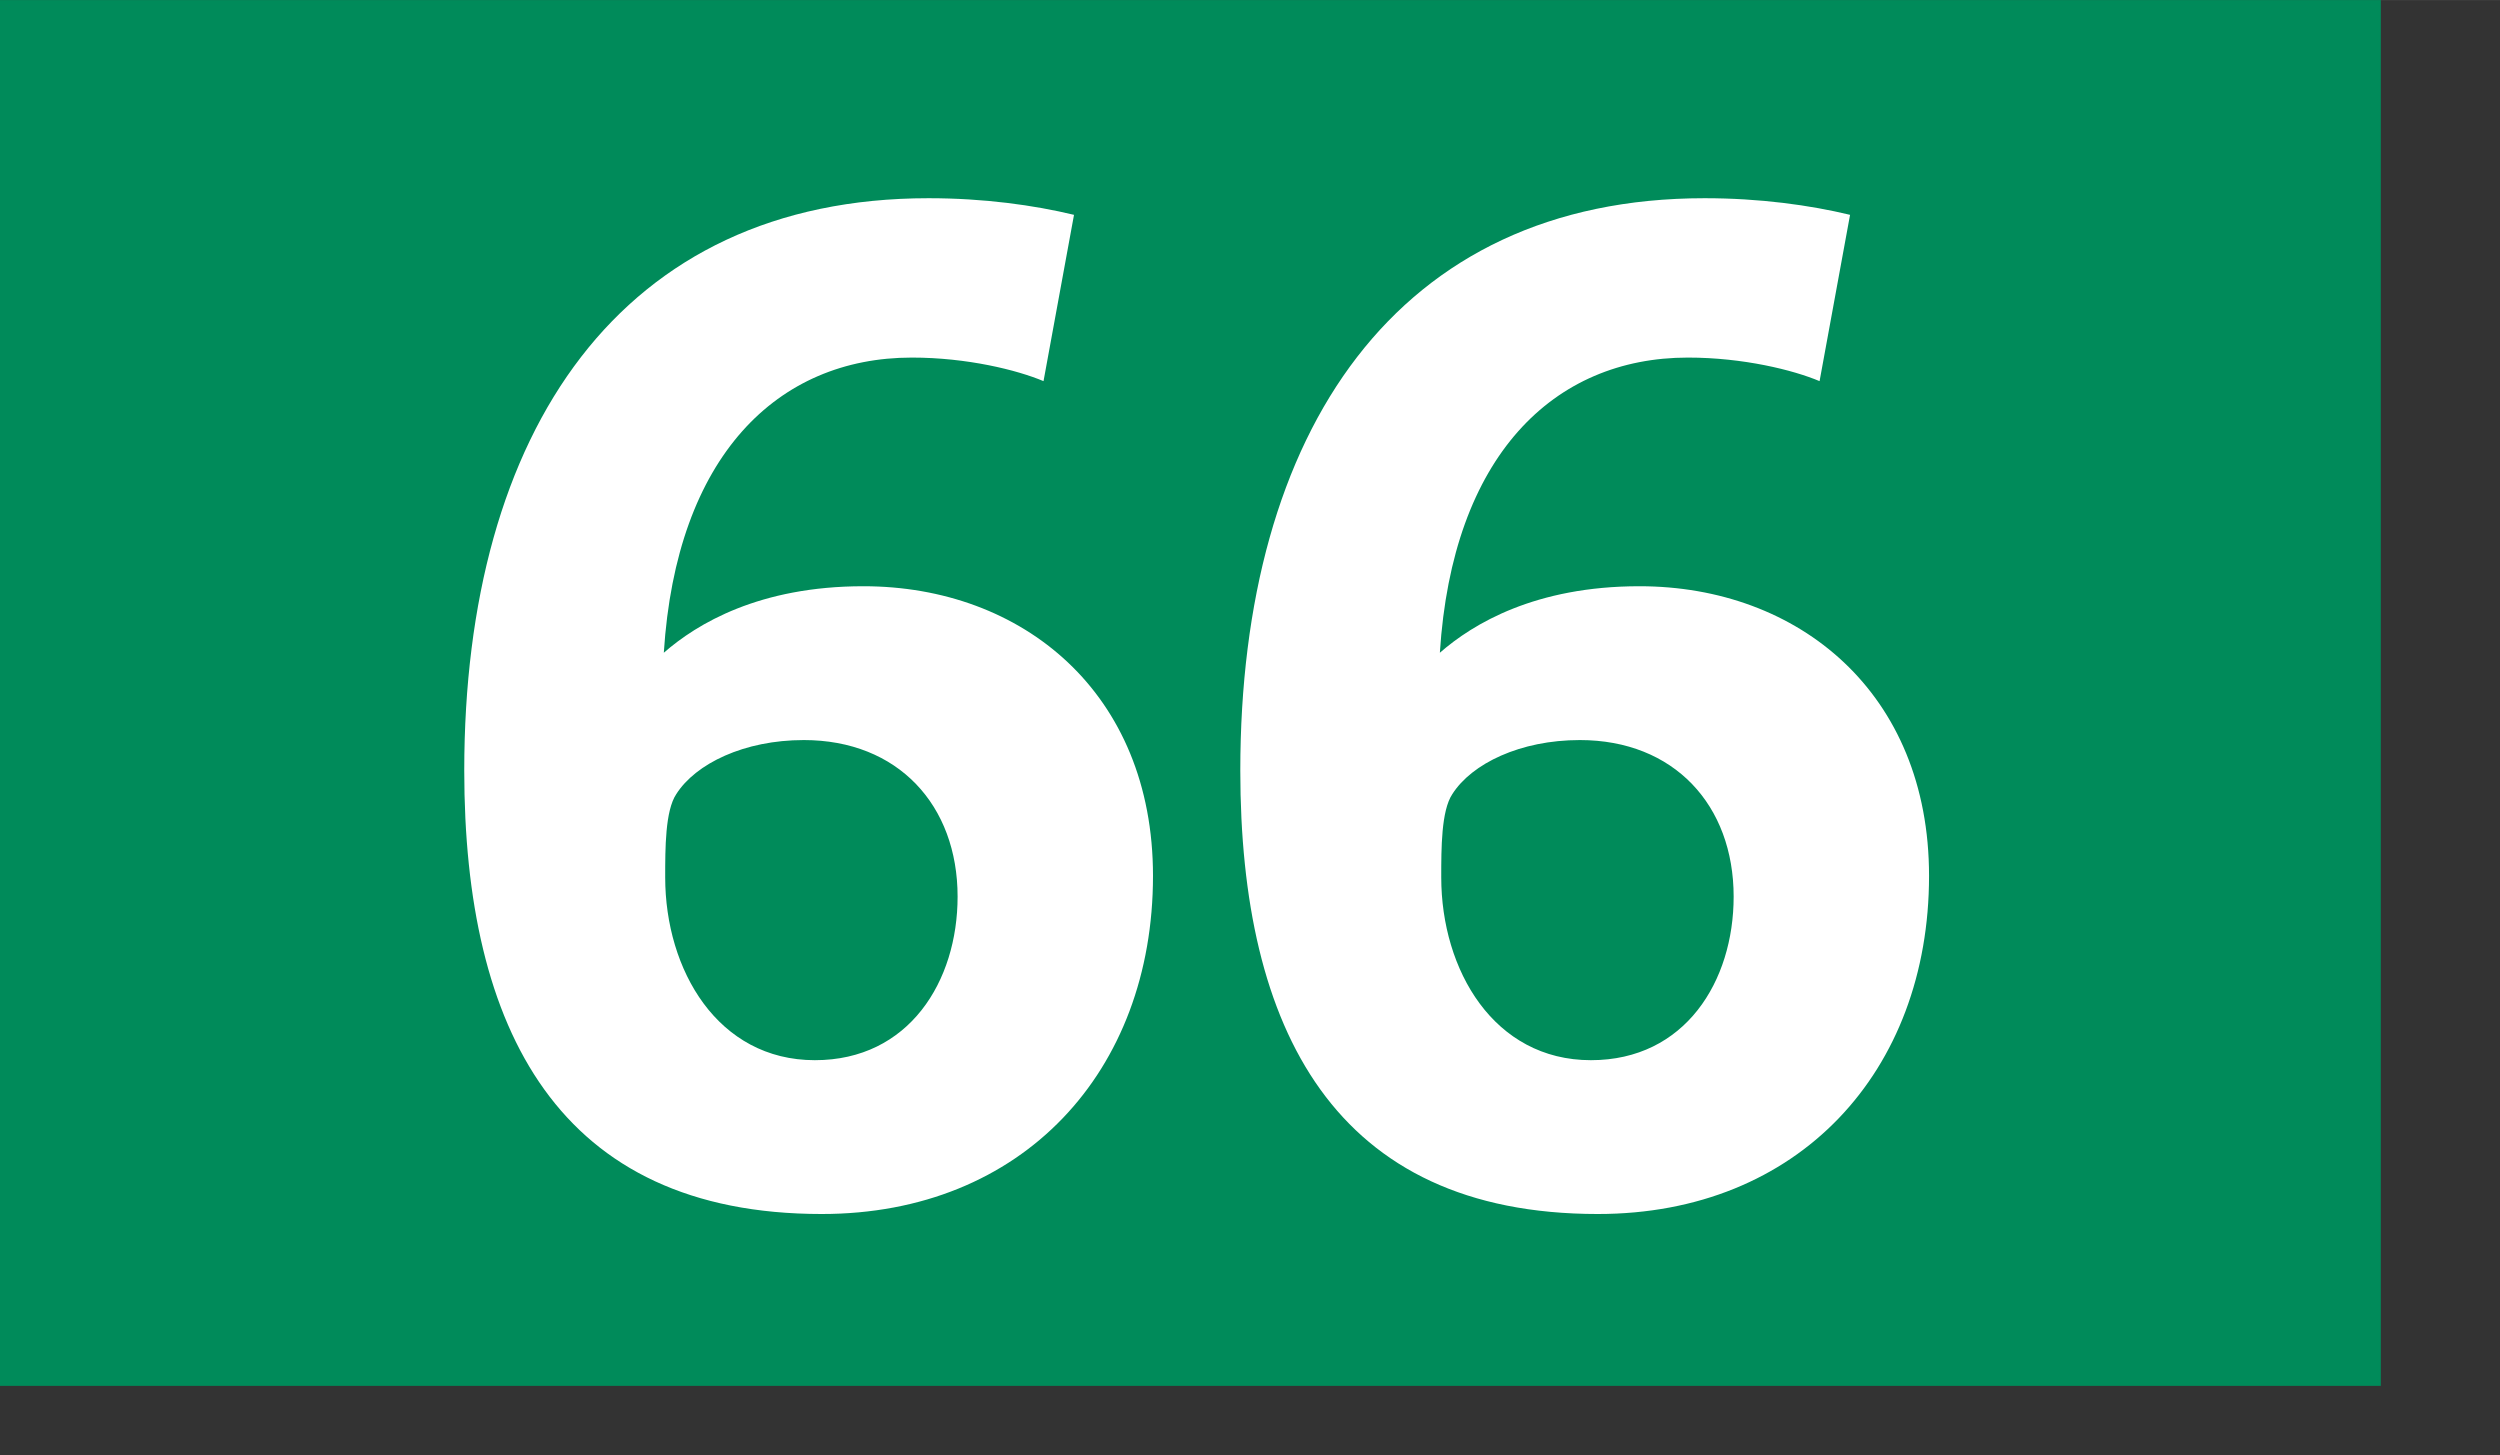 <svg xmlns="http://www.w3.org/2000/svg" height="1000" width="1718" viewBox="0 0 1804 1050"><rect x="0" y="0" width="1804" height="1050" fill="#333333" stroke="none"/><path fill="#008b5a" d="M0 0h1718v1000H0z"/><g fill="#fff"><path d="M593.002 876c-190 0-258-133-258-320 0-245 113-413 335-413 40 0 76 5 105 12l-22 120c-19-8-55-17-95-17-97 0-170 71-179 213 24-21 69-48 144-48 115 0 209 77 209 209 0 141-94 244-239 244zm-13-342c-43 0-78 17-92 39-8 12-8 39-8 60 0 67 38 132 108 132 68 0 103-57 103-118 0-66-43-113-111-113zM1153 876c-190 0-258-133-258-320 0-245 113-413 335-413 40 0 76 5 105 12l-22 120c-19-8-55-17-95-17-97 0-170 71-179 213 24-21 69-48 144-48 115 0 209 77 209 209 0 141-94 244-239 244zm-13-342c-43 0-78 17-92 39-8 12-8 39-8 60 0 67 38 132 108 132 68 0 103-57 103-118 0-66-43-113-111-113z"/></g></svg>